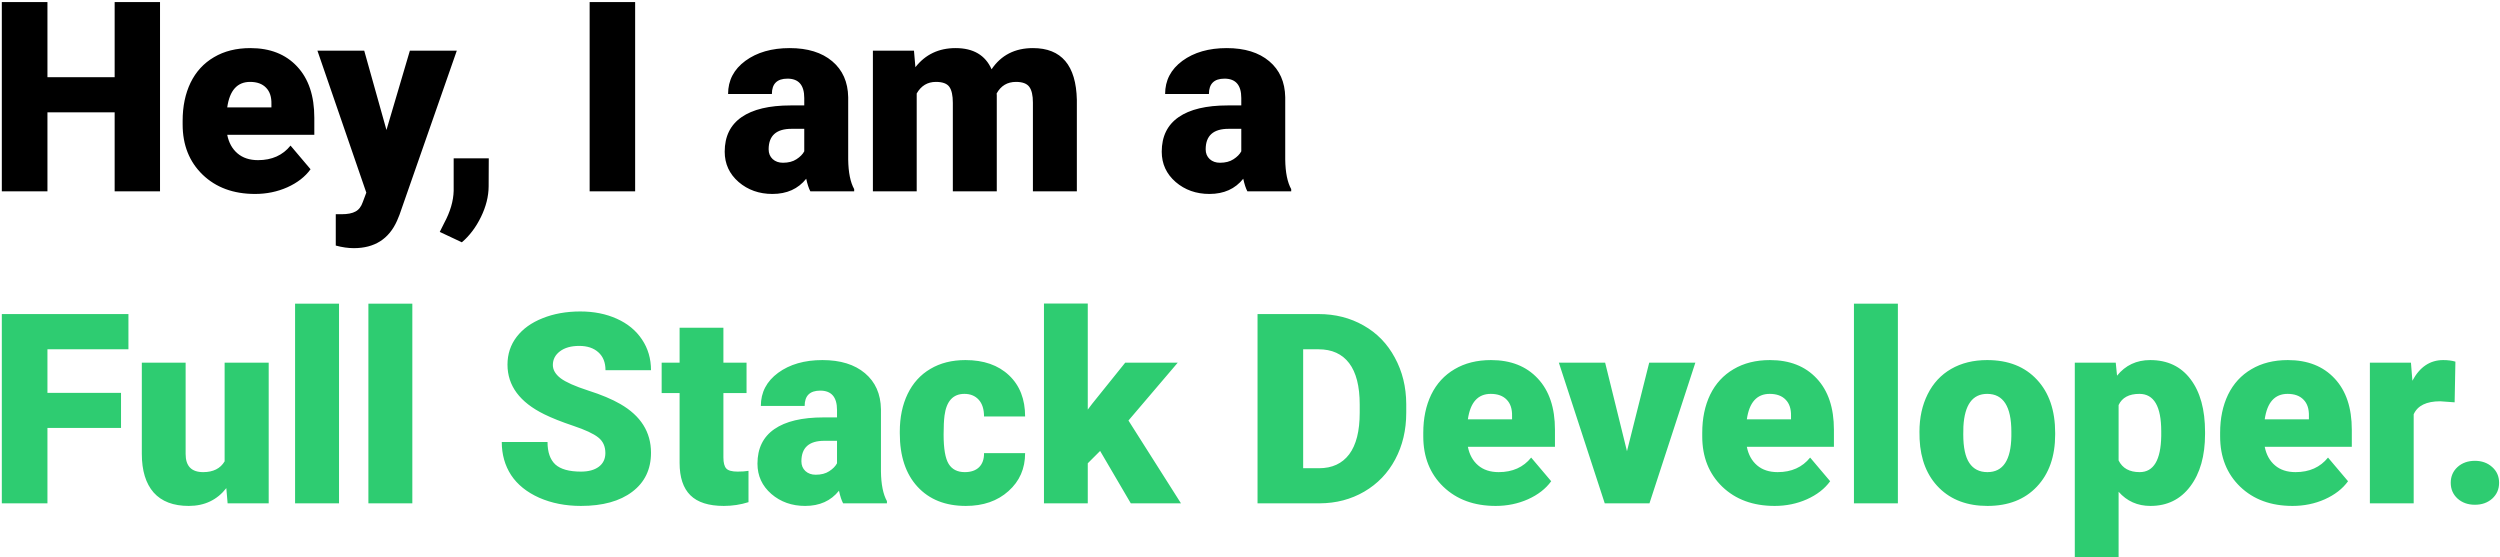 <svg width="601" height="134" viewBox="0 0 601 134" fill="none" xmlns="http://www.w3.org/2000/svg">
<path d="M38.469 46H27.562V27H11.406V46H0.438V0.5H11.406V18.562H27.562V0.5H38.469V46ZM61.312 46.625C56.125 46.625 51.927 45.083 48.719 42C45.51 38.896 43.906 34.865 43.906 29.906V29.031C43.906 25.573 44.542 22.521 45.812 19.875C47.104 17.229 48.979 15.188 51.438 13.75C53.896 12.292 56.812 11.562 60.188 11.562C64.938 11.562 68.688 13.042 71.438 16C74.188 18.938 75.562 23.042 75.562 28.312V32.406H54.625C55 34.302 55.823 35.792 57.094 36.875C58.365 37.958 60.01 38.5 62.031 38.5C65.365 38.5 67.969 37.333 69.844 35L74.656 40.688C73.344 42.5 71.479 43.948 69.062 45.031C66.667 46.094 64.083 46.625 61.312 46.625ZM60.125 19.688C57.042 19.688 55.208 21.729 54.625 25.812H65.25V25C65.292 23.312 64.865 22.01 63.969 21.094C63.073 20.156 61.792 19.688 60.125 19.688ZM92.906 31.25L98.531 12.188H109.812L96.031 51.656L95.438 53.094C93.479 57.469 90.021 59.656 85.062 59.656C83.688 59.656 82.24 59.448 80.719 59.031V51.5H82.094C83.573 51.5 84.698 51.281 85.469 50.844C86.26 50.427 86.844 49.667 87.219 48.562L88.062 46.312L76.312 12.188H87.562L92.906 31.25ZM111.031 58.25L105.719 55.75L106.781 53.625C108.24 50.917 109 48.333 109.062 45.875V38.062H117.5L117.469 44.844C117.448 47.24 116.833 49.677 115.625 52.156C114.417 54.635 112.885 56.667 111.031 58.25ZM152.688 46H141.75V0.5H152.688V46ZM194.812 46C194.438 45.312 194.104 44.302 193.812 42.969C191.875 45.406 189.167 46.625 185.688 46.625C182.5 46.625 179.792 45.667 177.562 43.75C175.333 41.812 174.219 39.385 174.219 36.469C174.219 32.802 175.573 30.031 178.281 28.156C180.99 26.281 184.927 25.344 190.094 25.344H193.344V23.562C193.344 20.458 192 18.906 189.312 18.906C186.812 18.906 185.562 20.135 185.562 22.594H175.031C175.031 19.323 176.417 16.667 179.188 14.625C181.979 12.583 185.531 11.562 189.844 11.562C194.156 11.562 197.562 12.615 200.062 14.719C202.562 16.823 203.844 19.708 203.906 23.375V38.344C203.948 41.448 204.427 43.823 205.344 45.469V46H194.812ZM188.219 39.125C189.531 39.125 190.615 38.844 191.469 38.281C192.344 37.719 192.969 37.083 193.344 36.375V30.969H190.281C186.615 30.969 184.781 32.615 184.781 35.906C184.781 36.865 185.104 37.646 185.75 38.25C186.396 38.833 187.219 39.125 188.219 39.125ZM219.719 12.188L220.062 16.156C222.458 13.094 225.677 11.562 229.719 11.562C233.99 11.562 236.875 13.26 238.375 16.656C240.667 13.26 243.979 11.562 248.312 11.562C255.167 11.562 258.688 15.708 258.875 24V46H248.312V24.656C248.312 22.927 248.021 21.667 247.438 20.875C246.854 20.083 245.792 19.688 244.25 19.688C242.167 19.688 240.615 20.615 239.594 22.469L239.625 22.906V46H229.062V24.719C229.062 22.948 228.781 21.667 228.219 20.875C227.656 20.083 226.583 19.688 225 19.688C222.979 19.688 221.438 20.615 220.375 22.469V46H209.844V12.188H219.719ZM299.875 46C299.5 45.312 299.167 44.302 298.875 42.969C296.938 45.406 294.229 46.625 290.75 46.625C287.562 46.625 284.854 45.667 282.625 43.75C280.396 41.812 279.281 39.385 279.281 36.469C279.281 32.802 280.635 30.031 283.344 28.156C286.052 26.281 289.99 25.344 295.156 25.344H298.406V23.562C298.406 20.458 297.062 18.906 294.375 18.906C291.875 18.906 290.625 20.135 290.625 22.594H280.094C280.094 19.323 281.479 16.667 284.25 14.625C287.042 12.583 290.594 11.562 294.906 11.562C299.219 11.562 302.625 12.615 305.125 14.719C307.625 16.823 308.906 19.708 308.969 23.375V38.344C309.01 41.448 309.49 43.823 310.406 45.469V46H299.875ZM293.281 39.125C294.594 39.125 295.677 38.844 296.531 38.281C297.406 37.719 298.031 37.083 298.406 36.375V30.969H295.344C291.677 30.969 289.844 32.615 289.844 35.906C289.844 36.865 290.167 37.646 290.812 38.25C291.458 38.833 292.281 39.125 293.281 39.125Z" fill="black"/>
<path d="M29.094 102.875H11.406V121H0.438V75.5H30.875V83.969H11.406V94.438H29.094V102.875ZM54.406 117.344C52.177 120.198 49.167 121.625 45.375 121.625C41.667 121.625 38.854 120.552 36.938 118.406C35.042 116.24 34.094 113.135 34.094 109.094V87.188H44.625V109.156C44.625 112.052 46.031 113.5 48.844 113.5C51.26 113.5 52.979 112.635 54 110.906V87.188H64.594V121H54.719L54.406 117.344ZM81.5 121H70.938V73H81.5V121ZM99.125 121H88.562V73H99.125V121ZM145.531 108.906C145.531 107.302 144.958 106.052 143.812 105.156C142.688 104.26 140.698 103.333 137.844 102.375C134.99 101.417 132.656 100.49 130.844 99.594C124.948 96.698 122 92.719 122 87.656C122 85.135 122.729 82.917 124.188 81C125.667 79.062 127.75 77.562 130.438 76.5C133.125 75.417 136.146 74.875 139.5 74.875C142.771 74.875 145.698 75.458 148.281 76.625C150.885 77.792 152.906 79.458 154.344 81.625C155.781 83.771 156.5 86.229 156.5 89H145.562C145.562 87.146 144.99 85.708 143.844 84.688C142.719 83.667 141.188 83.156 139.25 83.156C137.292 83.156 135.74 83.594 134.594 84.469C133.469 85.323 132.906 86.417 132.906 87.75C132.906 88.917 133.531 89.979 134.781 90.938C136.031 91.875 138.229 92.854 141.375 93.875C144.521 94.875 147.104 95.958 149.125 97.125C154.042 99.958 156.5 103.865 156.5 108.844C156.5 112.823 155 115.948 152 118.219C149 120.49 144.885 121.625 139.656 121.625C135.969 121.625 132.625 120.969 129.625 119.656C126.646 118.323 124.396 116.51 122.875 114.219C121.375 111.906 120.625 109.25 120.625 106.25H131.625C131.625 108.688 132.25 110.49 133.5 111.656C134.771 112.802 136.823 113.375 139.656 113.375C141.469 113.375 142.896 112.99 143.938 112.219C145 111.427 145.531 110.323 145.531 108.906ZM173.906 78.781V87.188H179.469V94.5H173.906V109.969C173.906 111.24 174.135 112.125 174.594 112.625C175.052 113.125 175.958 113.375 177.312 113.375C178.354 113.375 179.229 113.312 179.938 113.188V120.719C178.042 121.323 176.062 121.625 174 121.625C170.375 121.625 167.698 120.771 165.969 119.062C164.24 117.354 163.375 114.76 163.375 111.281V94.5H159.062V87.188H163.375V78.781H173.906ZM202.688 121C202.312 120.312 201.979 119.302 201.688 117.969C199.75 120.406 197.042 121.625 193.562 121.625C190.375 121.625 187.667 120.667 185.438 118.75C183.208 116.812 182.094 114.385 182.094 111.469C182.094 107.802 183.448 105.031 186.156 103.156C188.865 101.281 192.802 100.344 197.969 100.344H201.219V98.562C201.219 95.458 199.875 93.906 197.188 93.906C194.688 93.906 193.438 95.135 193.438 97.594H182.906C182.906 94.323 184.292 91.667 187.062 89.625C189.854 87.583 193.406 86.562 197.719 86.562C202.031 86.562 205.438 87.615 207.938 89.719C210.438 91.823 211.719 94.708 211.781 98.375V113.344C211.823 116.448 212.302 118.823 213.219 120.469V121H202.688ZM196.094 114.125C197.406 114.125 198.49 113.844 199.344 113.281C200.219 112.719 200.844 112.083 201.219 111.375V105.969H198.156C194.49 105.969 192.656 107.615 192.656 110.906C192.656 111.865 192.979 112.646 193.625 113.25C194.271 113.833 195.094 114.125 196.094 114.125ZM231.938 113.5C233.417 113.5 234.562 113.104 235.375 112.312C236.188 111.5 236.583 110.375 236.562 108.938H246.438C246.438 112.646 245.104 115.688 242.438 118.062C239.792 120.438 236.375 121.625 232.188 121.625C227.271 121.625 223.396 120.083 220.562 117C217.729 113.917 216.312 109.646 216.312 104.188V103.75C216.312 100.333 216.938 97.323 218.188 94.719C219.458 92.094 221.281 90.083 223.656 88.688C226.031 87.271 228.844 86.562 232.094 86.562C236.49 86.562 239.979 87.781 242.562 90.219C245.146 92.656 246.438 95.958 246.438 100.125H236.562C236.562 98.375 236.135 97.031 235.281 96.094C234.427 95.156 233.281 94.688 231.844 94.688C229.115 94.688 227.521 96.427 227.062 99.906C226.917 101.01 226.844 102.531 226.844 104.469C226.844 107.865 227.25 110.219 228.062 111.531C228.875 112.844 230.167 113.5 231.938 113.5ZM264.469 108.406L261.5 111.375V121H250.969V72.969H261.5V98.469L262.562 97.062L270.5 87.188H283.125L271.281 101.094L283.906 121H271.844L264.469 108.406ZM302.312 121V75.5H316.969C320.99 75.5 324.604 76.417 327.812 78.25C331.021 80.062 333.521 82.635 335.312 85.969C337.125 89.281 338.042 93 338.062 97.125V99.219C338.062 103.385 337.177 107.125 335.406 110.438C333.656 113.729 331.177 116.312 327.969 118.188C324.781 120.042 321.219 120.979 317.281 121H302.312ZM313.281 83.969V112.562H317.094C320.24 112.562 322.656 111.448 324.344 109.219C326.031 106.969 326.875 103.635 326.875 99.219V97.25C326.875 92.854 326.031 89.542 324.344 87.312C322.656 85.083 320.198 83.969 316.969 83.969H313.281ZM359.562 121.625C354.375 121.625 350.177 120.083 346.969 117C343.76 113.896 342.156 109.865 342.156 104.906V104.031C342.156 100.573 342.792 97.521 344.062 94.875C345.354 92.229 347.229 90.188 349.688 88.75C352.146 87.292 355.062 86.562 358.438 86.562C363.188 86.562 366.938 88.042 369.688 91C372.438 93.938 373.812 98.042 373.812 103.312V107.406H352.875C353.25 109.302 354.073 110.792 355.344 111.875C356.615 112.958 358.26 113.5 360.281 113.5C363.615 113.5 366.219 112.333 368.094 110L372.906 115.688C371.594 117.5 369.729 118.948 367.312 120.031C364.917 121.094 362.333 121.625 359.562 121.625ZM358.375 94.688C355.292 94.688 353.458 96.729 352.875 100.812H363.5V100C363.542 98.312 363.115 97.01 362.219 96.094C361.323 95.156 360.042 94.688 358.375 94.688ZM391.125 108.469L396.469 87.188H407.562L396.531 121H385.781L374.75 87.188H385.875L391.125 108.469ZM426.625 121.625C421.438 121.625 417.24 120.083 414.031 117C410.823 113.896 409.219 109.865 409.219 104.906V104.031C409.219 100.573 409.854 97.521 411.125 94.875C412.417 92.229 414.292 90.188 416.75 88.75C419.208 87.292 422.125 86.562 425.5 86.562C430.25 86.562 434 88.042 436.75 91C439.5 93.938 440.875 98.042 440.875 103.312V107.406H419.938C420.312 109.302 421.135 110.792 422.406 111.875C423.677 112.958 425.323 113.5 427.344 113.5C430.677 113.5 433.281 112.333 435.156 110L439.969 115.688C438.656 117.5 436.792 118.948 434.375 120.031C431.979 121.094 429.396 121.625 426.625 121.625ZM425.438 94.688C422.354 94.688 420.521 96.729 419.938 100.812H430.562V100C430.604 98.312 430.177 97.01 429.281 96.094C428.385 95.156 427.104 94.688 425.438 94.688ZM456.25 121H445.688V73H456.25V121ZM461.438 103.781C461.438 100.406 462.094 97.406 463.406 94.781C464.719 92.135 466.604 90.104 469.062 88.688C471.521 87.271 474.406 86.562 477.719 86.562C482.781 86.562 486.771 88.135 489.688 91.281C492.604 94.406 494.062 98.667 494.062 104.062V104.438C494.062 109.708 492.594 113.896 489.656 117C486.74 120.083 482.781 121.625 477.781 121.625C472.969 121.625 469.104 120.188 466.188 117.312C463.271 114.417 461.698 110.5 461.469 105.562L461.438 103.781ZM471.969 104.438C471.969 107.562 472.458 109.854 473.438 111.312C474.417 112.771 475.865 113.5 477.781 113.5C481.531 113.5 483.448 110.615 483.531 104.844V103.781C483.531 97.719 481.594 94.688 477.719 94.688C474.198 94.688 472.292 97.302 472 102.531L471.969 104.438ZM530.094 104.344C530.094 109.594 528.906 113.792 526.531 116.938C524.177 120.062 520.99 121.625 516.969 121.625C513.865 121.625 511.312 120.49 509.312 118.219V134H498.781V87.188H508.625L508.938 90.312C510.958 87.812 513.615 86.562 516.906 86.562C521.073 86.562 524.312 88.104 526.625 91.188C528.938 94.25 530.094 98.469 530.094 103.844V104.344ZM519.562 103.688C519.562 97.688 517.812 94.688 514.312 94.688C511.812 94.688 510.146 95.583 509.312 97.375V110.688C510.229 112.562 511.917 113.5 514.375 113.5C517.729 113.5 519.458 110.604 519.562 104.812V103.688ZM551.125 121.625C545.938 121.625 541.74 120.083 538.531 117C535.323 113.896 533.719 109.865 533.719 104.906V104.031C533.719 100.573 534.354 97.521 535.625 94.875C536.917 92.229 538.792 90.188 541.25 88.75C543.708 87.292 546.625 86.562 550 86.562C554.75 86.562 558.5 88.042 561.25 91C564 93.938 565.375 98.042 565.375 103.312V107.406H544.438C544.812 109.302 545.635 110.792 546.906 111.875C548.177 112.958 549.823 113.5 551.844 113.5C555.177 113.5 557.781 112.333 559.656 110L564.469 115.688C563.156 117.5 561.292 118.948 558.875 120.031C556.479 121.094 553.896 121.625 551.125 121.625ZM549.938 94.688C546.854 94.688 545.021 96.729 544.438 100.812H555.062V100C555.104 98.312 554.677 97.01 553.781 96.094C552.885 95.156 551.604 94.688 549.938 94.688ZM590.094 96.719L586.625 96.469C583.312 96.469 581.188 97.51 580.25 99.594V121H569.719V87.188H579.594L579.938 91.531C581.708 88.219 584.177 86.562 587.344 86.562C588.469 86.562 589.448 86.688 590.281 86.938L590.094 96.719ZM594.969 110.781C596.635 110.781 598.021 111.281 599.125 112.281C600.229 113.26 600.781 114.521 600.781 116.062C600.781 117.604 600.229 118.875 599.125 119.875C598.021 120.854 596.635 121.344 594.969 121.344C593.281 121.344 591.885 120.844 590.781 119.844C589.698 118.844 589.156 117.583 589.156 116.062C589.156 114.542 589.698 113.281 590.781 112.281C591.885 111.281 593.281 110.781 594.969 110.781Z" fill="#2ECC71"/>
</svg>

